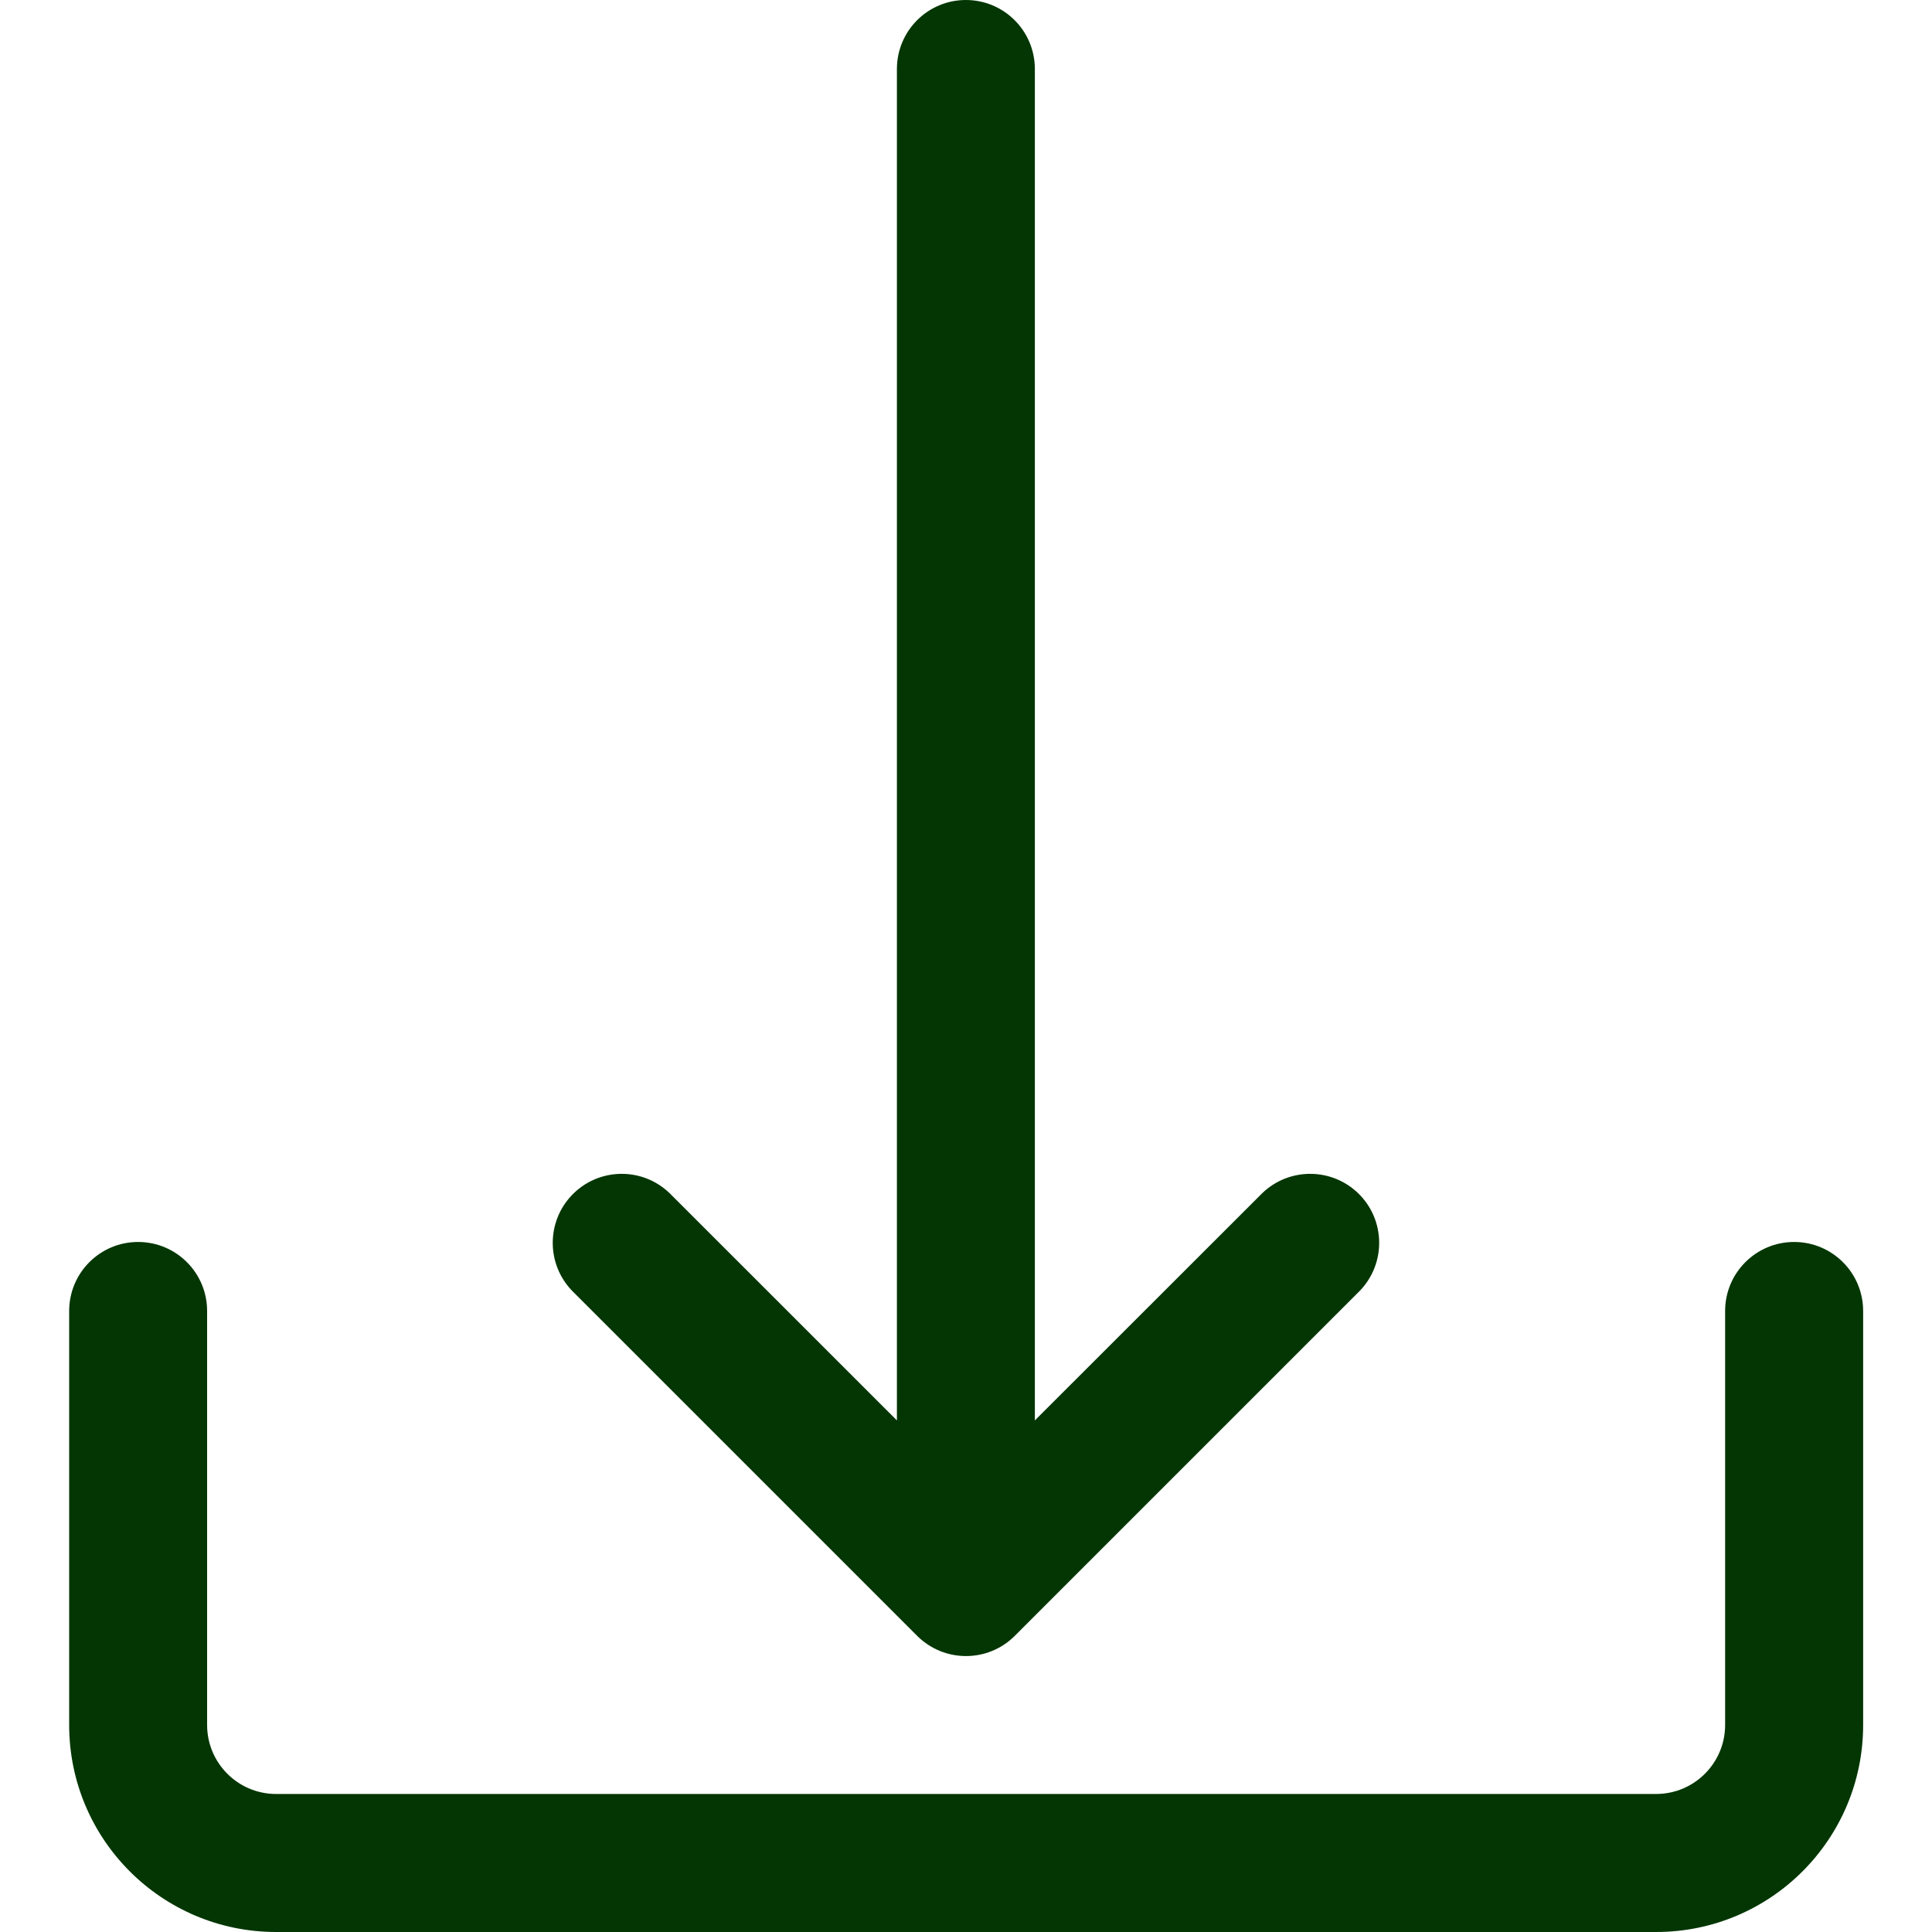 <svg width="25" height="25" viewBox="0 0 25 25" fill="none" xmlns="http://www.w3.org/2000/svg">
<path d="M23.216 16.071C22.723 16.071 22.323 16.471 22.323 16.964V22.321C22.323 22.814 21.923 23.214 21.43 23.214H3.573C3.08 23.214 2.68 22.814 2.68 22.321V16.964C2.68 16.471 2.281 16.071 1.787 16.071C1.294 16.071 0.895 16.471 0.895 16.964V22.321C0.895 23.801 2.094 25 3.573 25H21.43C22.91 25 24.109 23.801 24.109 22.321V16.964C24.109 16.471 23.709 16.071 23.216 16.071Z" fill="#033603"/>
<path d="M17.574 15.44C17.228 15.106 16.679 15.106 16.333 15.44L13.391 18.38V0.893C13.391 0.4 12.992 0 12.498 0C12.005 0 11.606 0.4 11.606 0.893V18.38L8.665 15.44C8.311 15.098 7.746 15.107 7.403 15.462C7.069 15.808 7.069 16.357 7.403 16.703L11.867 21.167C12.216 21.516 12.781 21.517 13.13 21.169C13.13 21.168 13.131 21.168 13.132 21.167L17.596 16.703C17.938 16.348 17.929 15.783 17.574 15.44Z" fill="#033603"/>
</svg>
